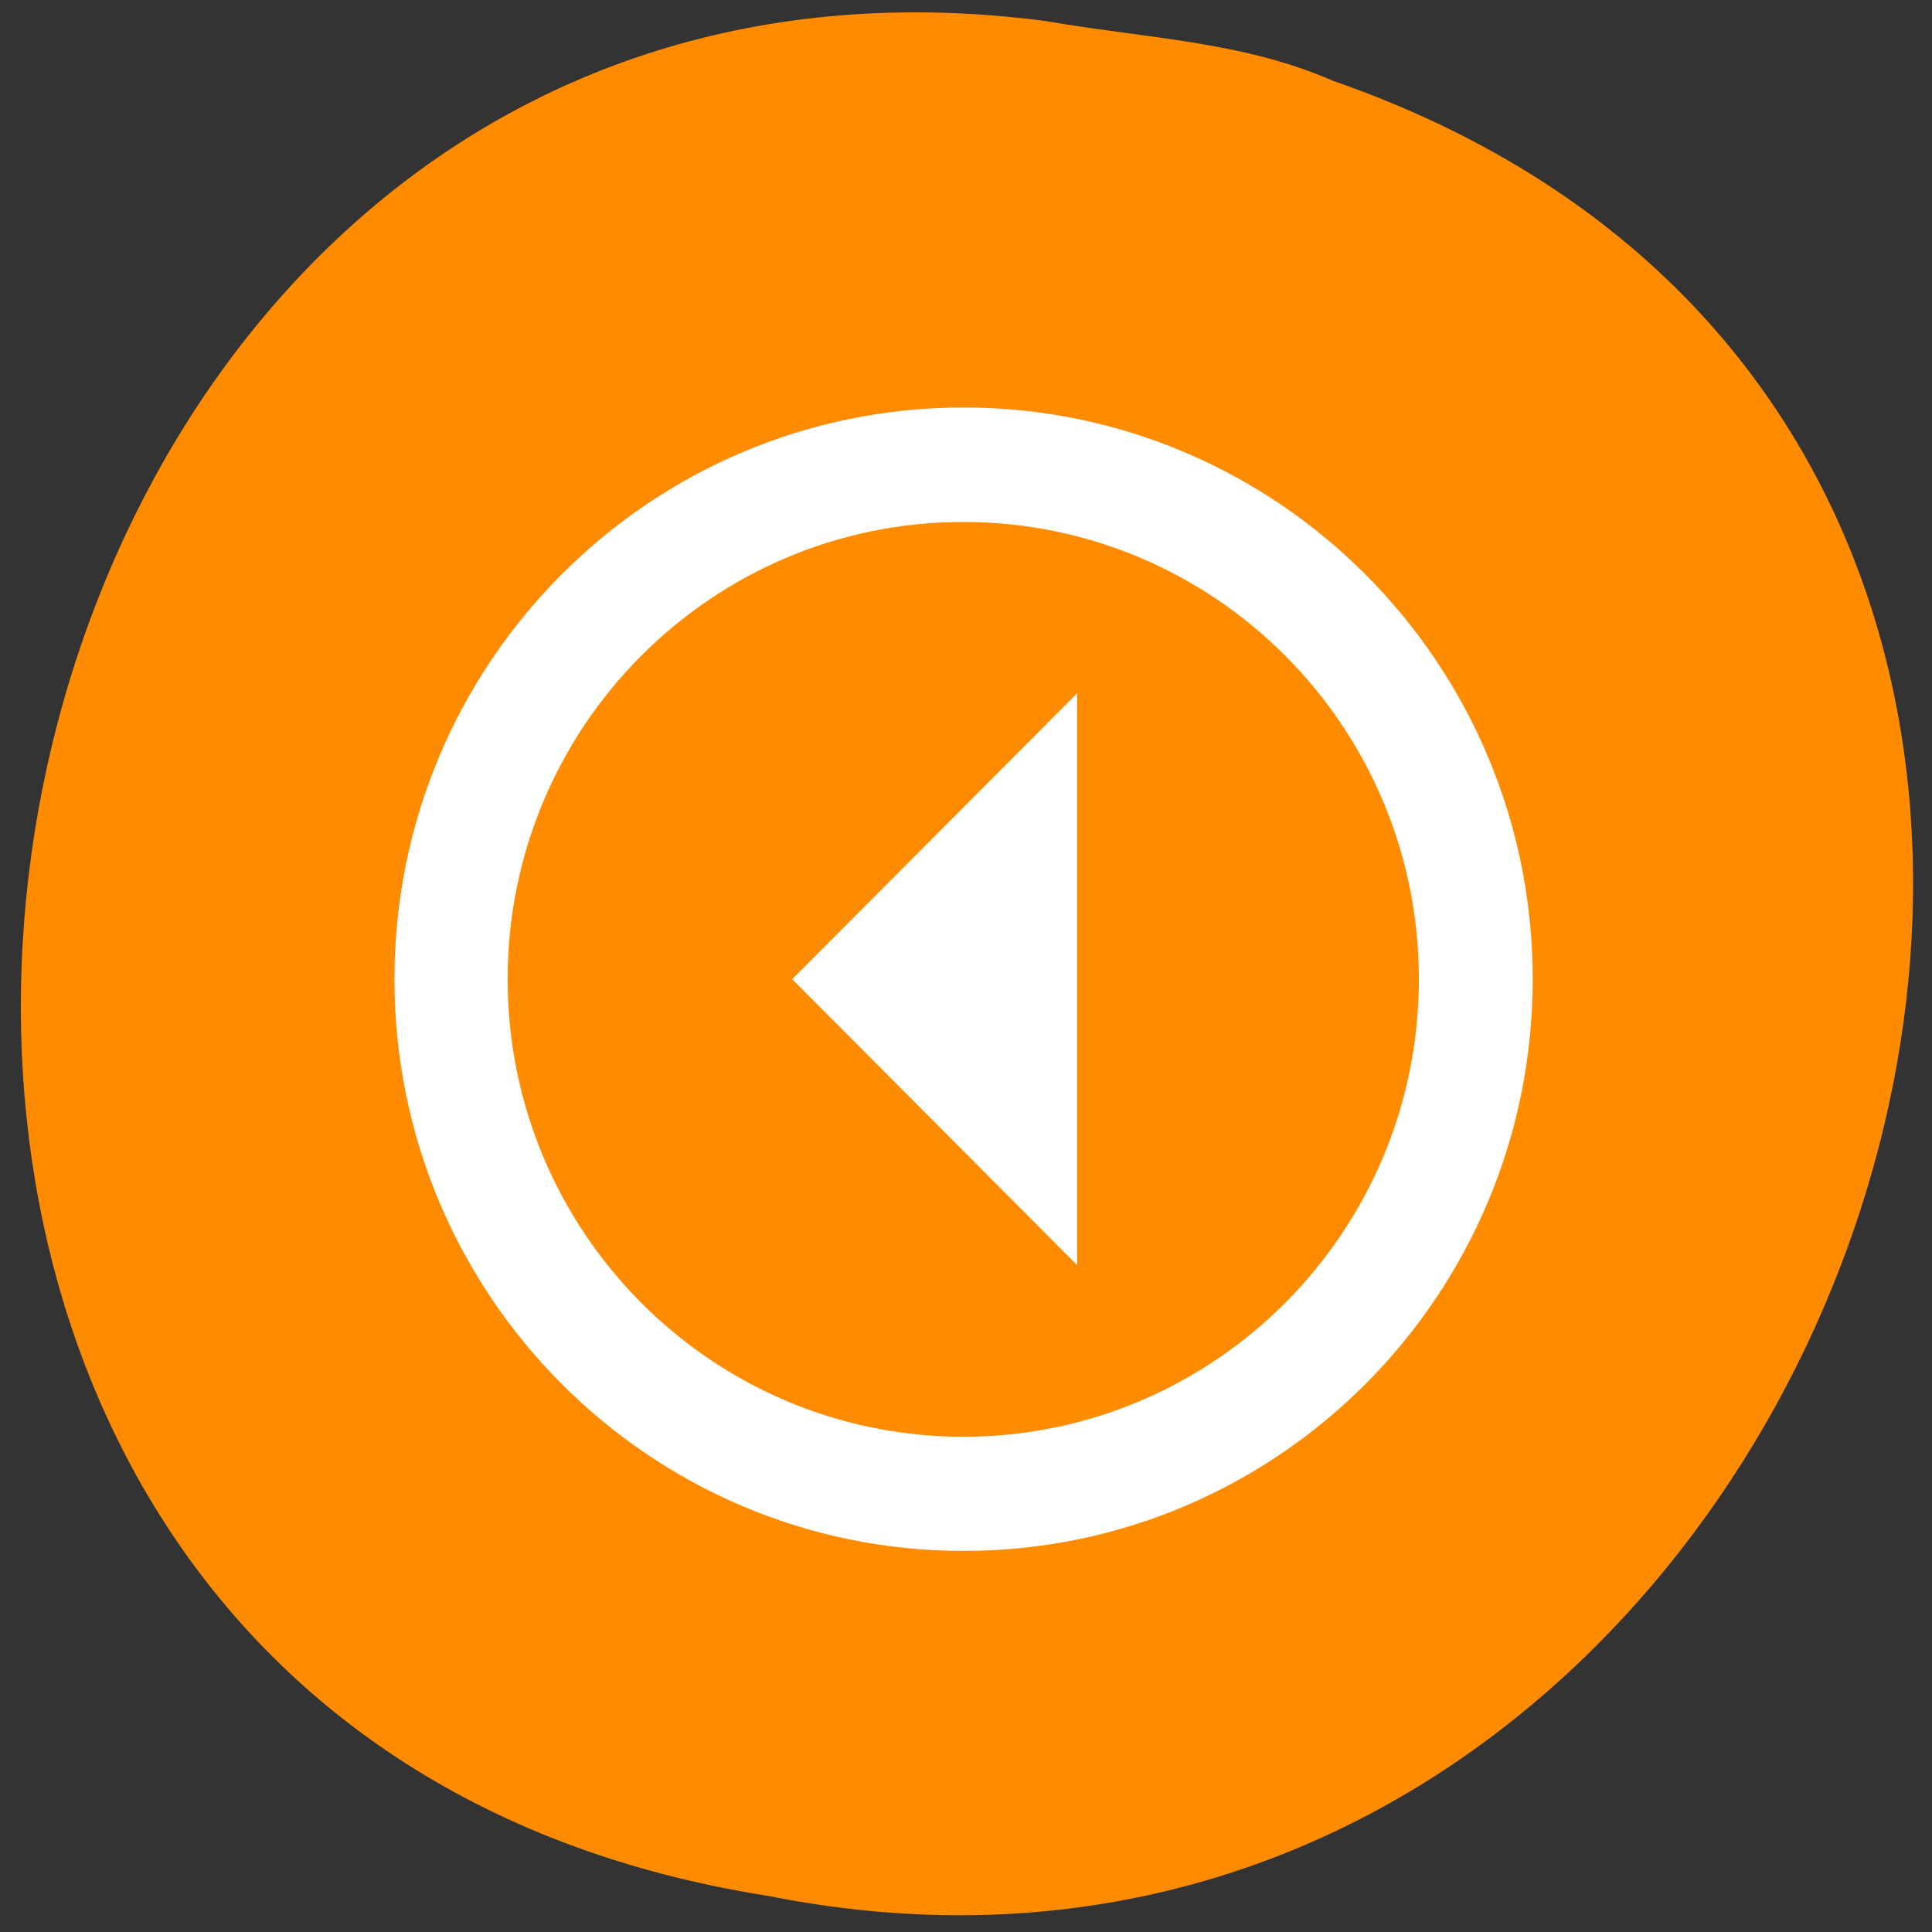 <svg xmlns="http://www.w3.org/2000/svg" viewBox="0 0 24 24"><rect x="0" y="0" width="24" height="24" fill="#333333" stroke="none"/><path d="m 12.996 0.262 c -14.258 -1.867 -18.1 20.988 -3.457 23.289 c 13.461 2.688 20.395 -17.906 7.02 -22.547 c -1.129 -0.496 -2.367 -0.531 -3.563 -0.742" fill="#ff8c00"/><path d="m 19.04 12.164 c 0 -3.922 -3.168 -7.102 -7.07 -7.102 c -3.906 0 -7.07 3.18 -7.07 7.102 c 0 3.922 3.168 7.102 7.07 7.102 c 3.906 0 7.07 -3.18 7.07 -7.102 m -1.414 0 c 0 3.137 -2.535 5.684 -5.66 5.684 c -3.125 0 -5.66 -2.547 -5.66 -5.684 c 0 -3.137 2.535 -5.68 5.66 -5.68 c 3.125 0 5.66 2.543 5.66 5.68 m -4.246 -3.551 l -3.539 3.551 l 3.539 3.551" fill="#fff"/></svg>